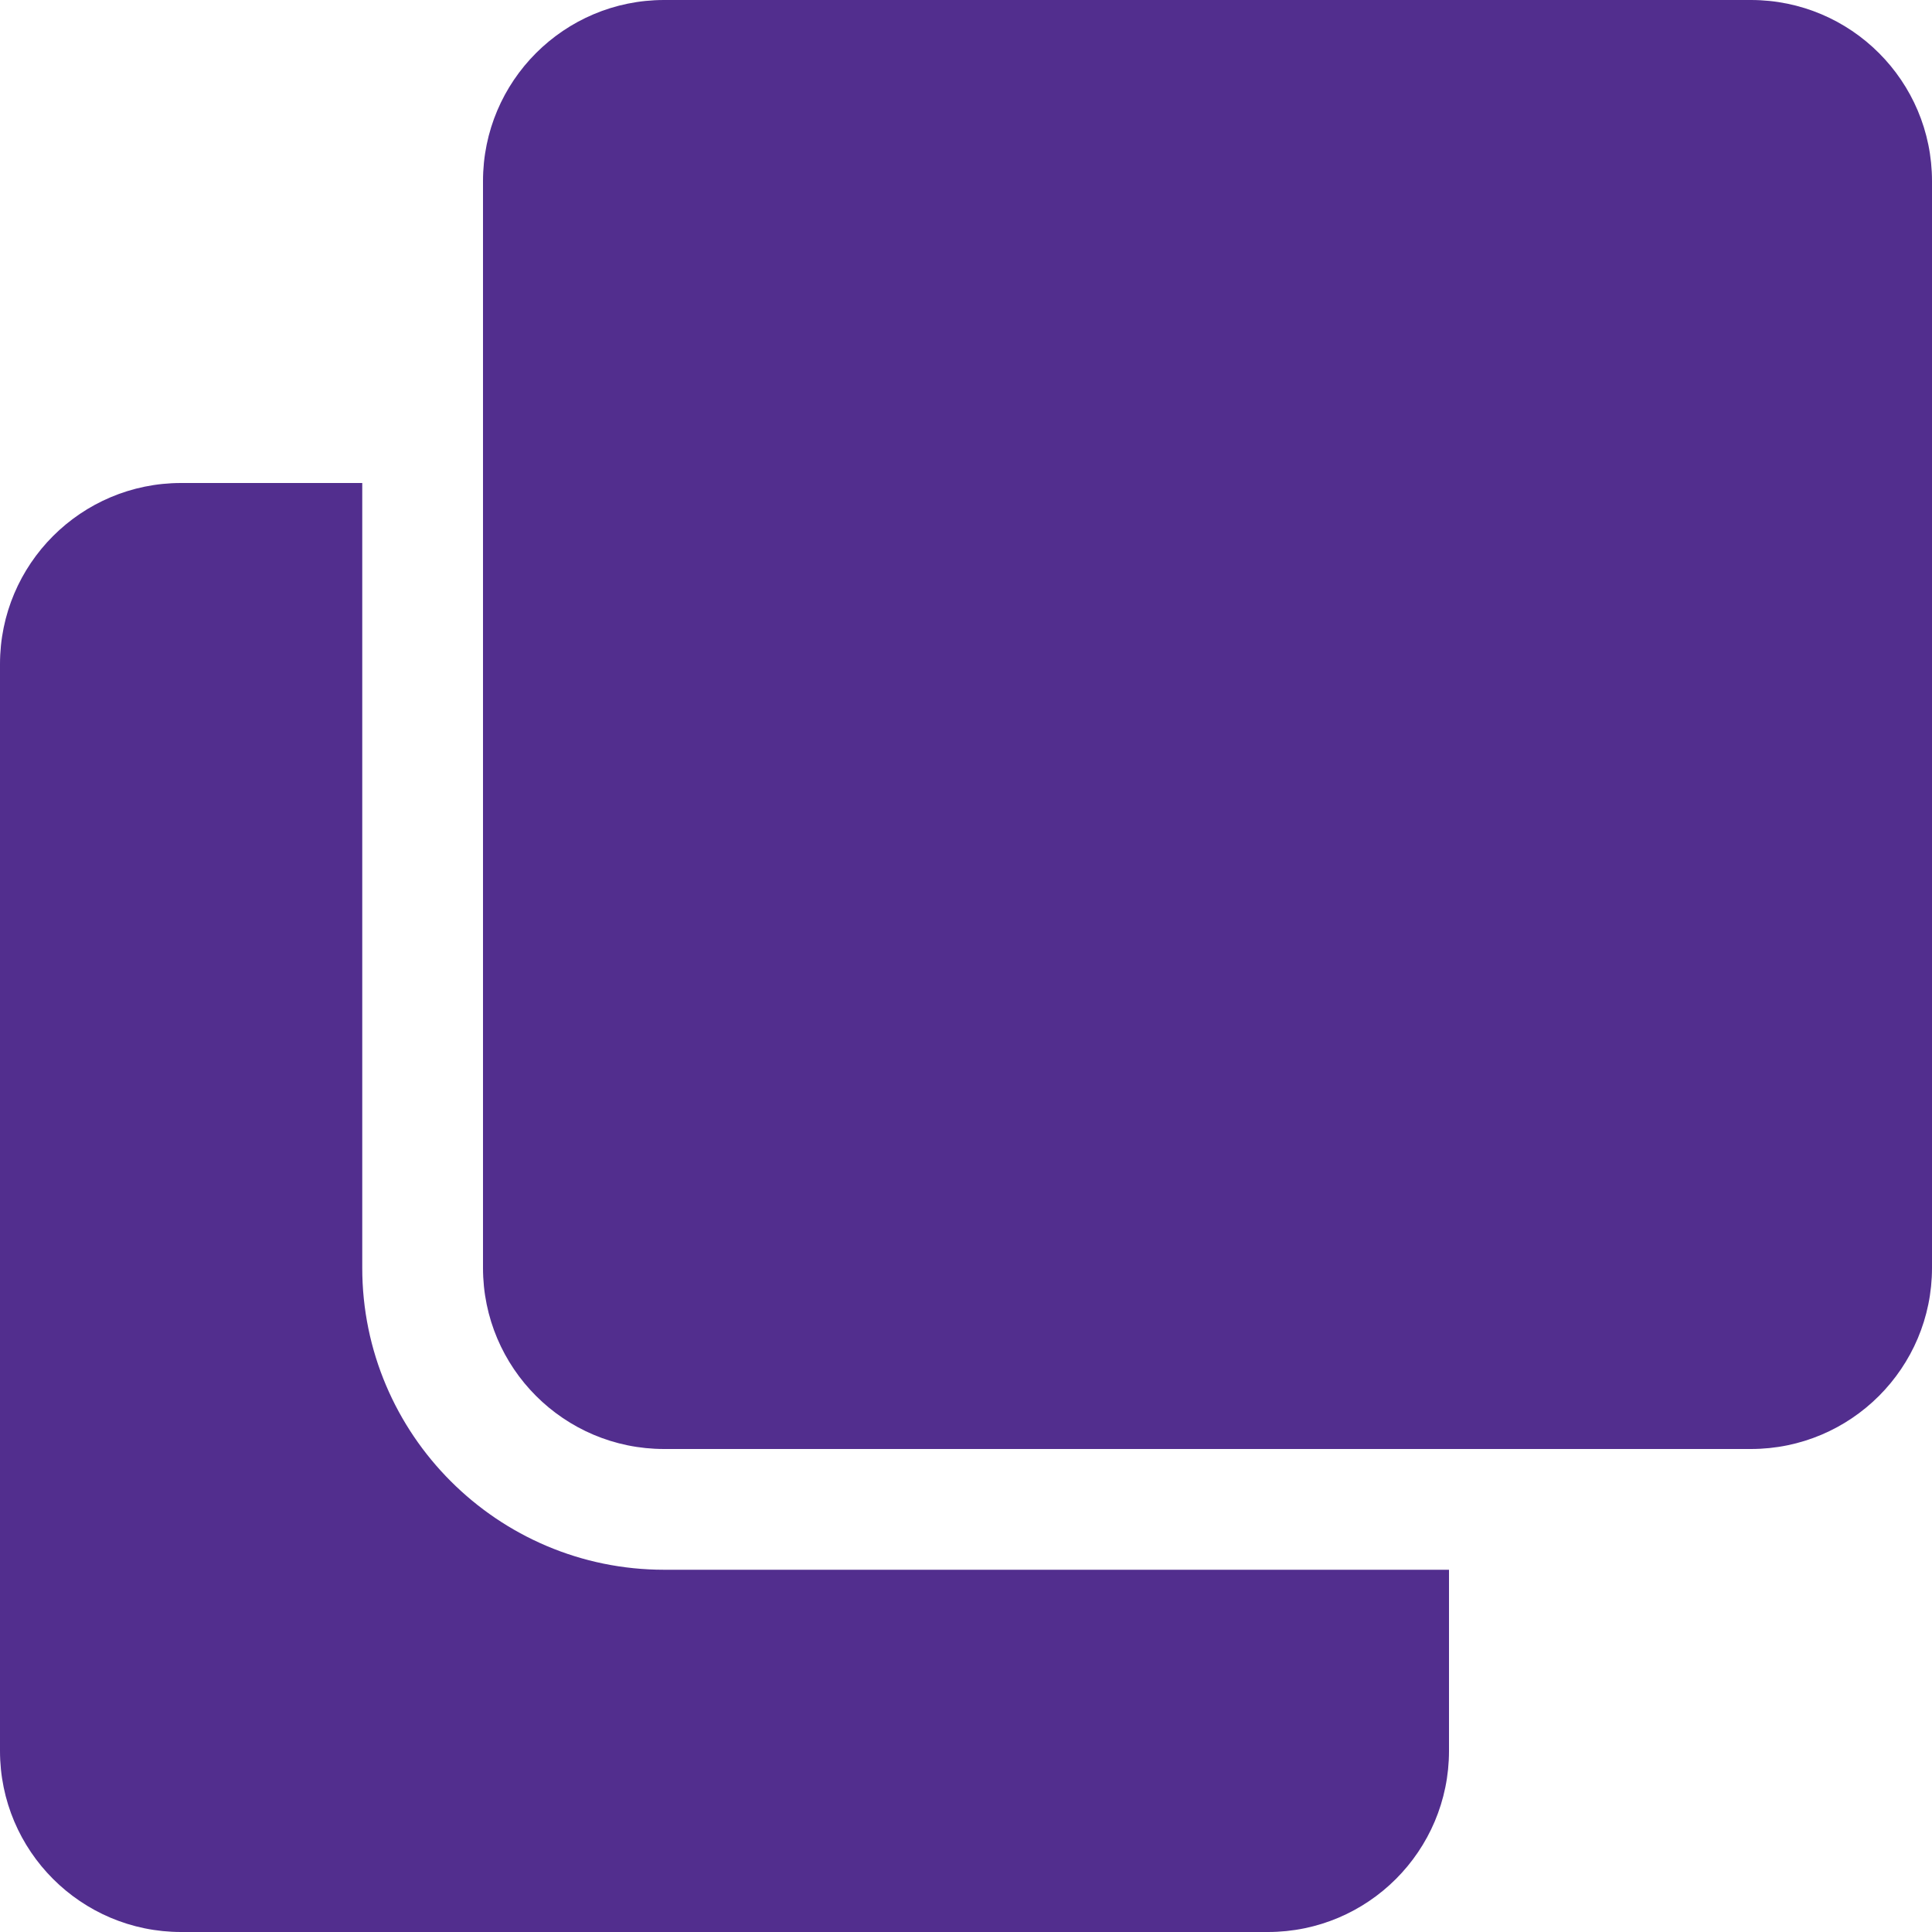 <svg width="118" height="118" viewBox="0 0 118 118" fill="none" xmlns="http://www.w3.org/2000/svg">
<path d="M106.938 0C113.047 0 118 4.953 118 11.062V77.438C118 83.547 113.047 88.5 106.938 88.5H40.562C34.453 88.5 29.5 83.547 29.5 77.438V11.062C29.5 4.953 34.453 0 40.562 0H106.938ZM40.562 95.875C30.396 95.875 22.125 87.604 22.125 77.438V29.5H11.062C4.953 29.5 0 34.453 0 40.562V106.938C0 113.047 4.953 118 11.062 118H77.438C83.547 118 88.5 113.047 88.5 106.938V95.875H40.562Z" fill="#522E8E"/>
</svg>
